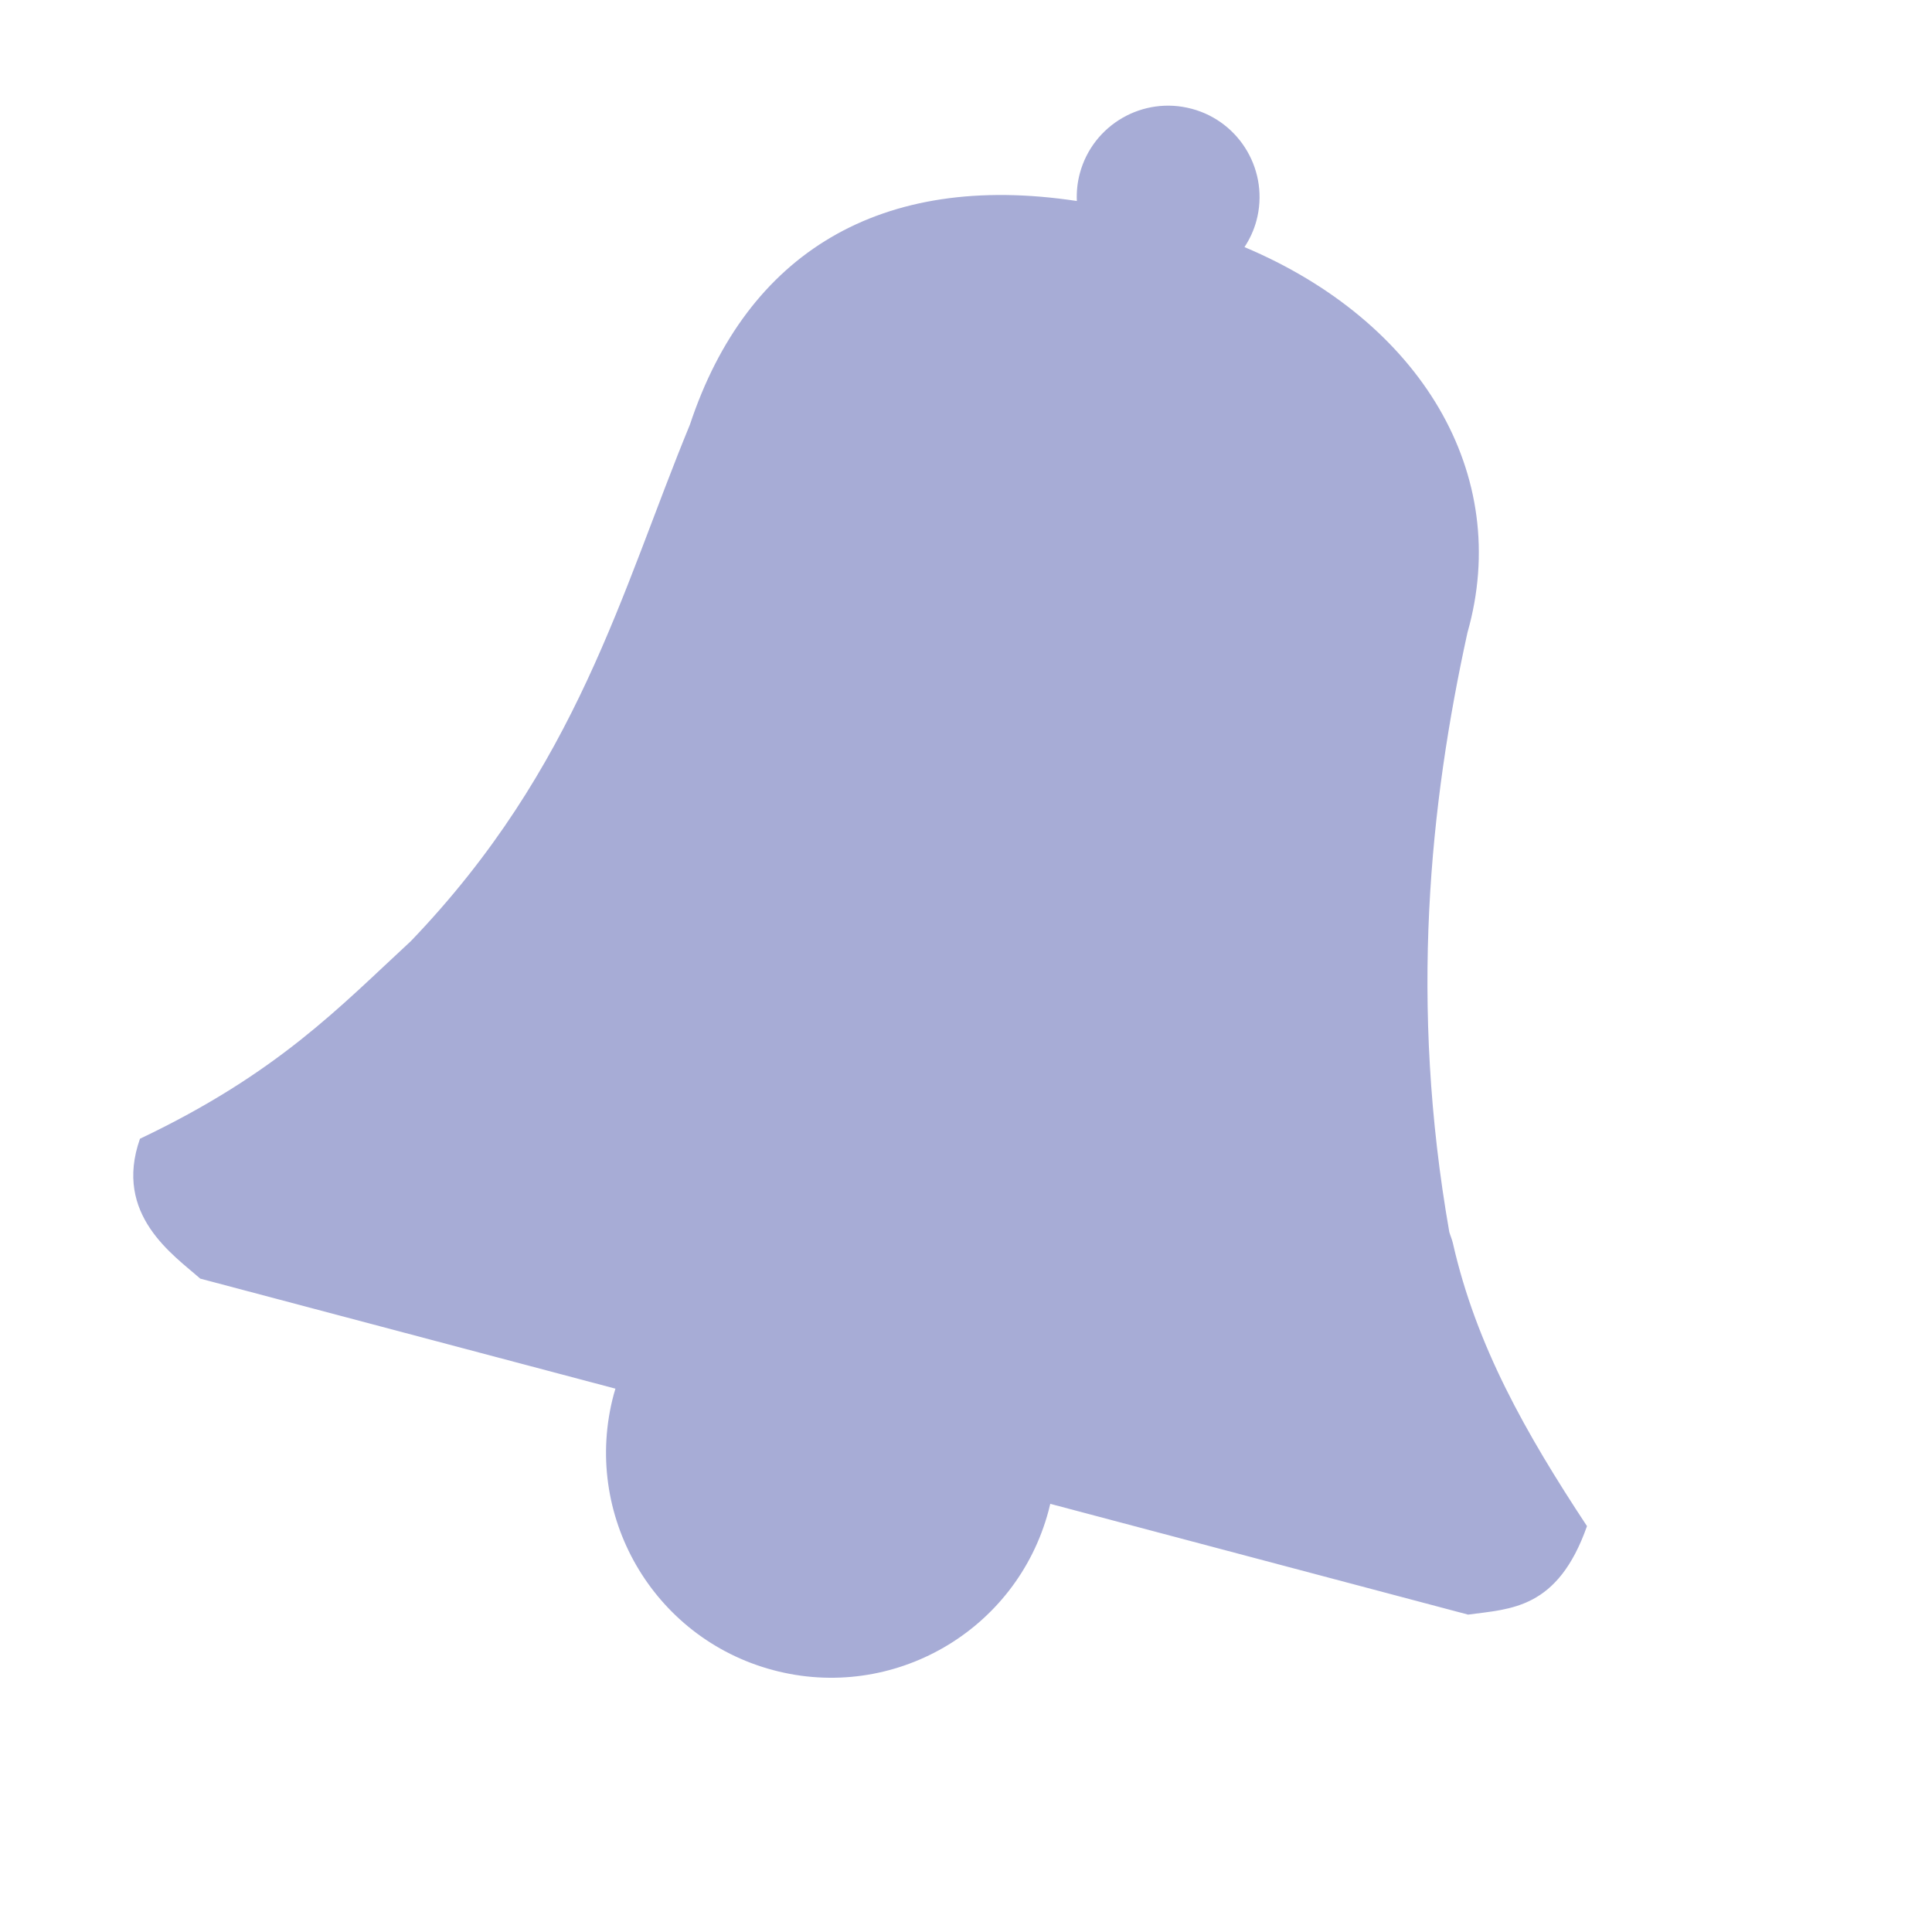 <svg height="512" viewBox="0 0 512 512" width="512" xmlns="http://www.w3.org/2000/svg">
 <path d="m315.823 28.832c-12.921-3.462-26.201 4.205-29.663 17.126-.657 2.452-.888 4.905-.785 7.312-52.033-7.899-87.443 13.789-102.527 59.228-18.199 44.169-29.757 90.84-73.928 136.87-18.948 17.516-35.334 35.059-71.825 52.409-7.137 20.225 9.032 30.907 15.963 37.069l110.038 29.163c-.151.509-.309 1.01-.448 1.524-8.525 31.817 10.356 64.527 42.172 73.044 31.817 8.525 64.527-10.356 73.046-42.172.168-.626.317-1.248.463-1.874l110.724 29.356c11.296-1.539 23.737-1.376 31.514-23.448-16.303-24.729-29.378-47.823-35.539-74.994-.222-.981-.649-1.921-.943-2.916-10.681-60.87-5.144-113.497 4.803-158.872 11.958-42.035-12.389-82.491-59.087-102.176 1.379-2.103 2.479-4.426 3.165-6.987 3.462-12.921-4.205-26.201-17.126-29.663" fill="#A7ACD6" fill-rule="evenodd"/>
</svg>
